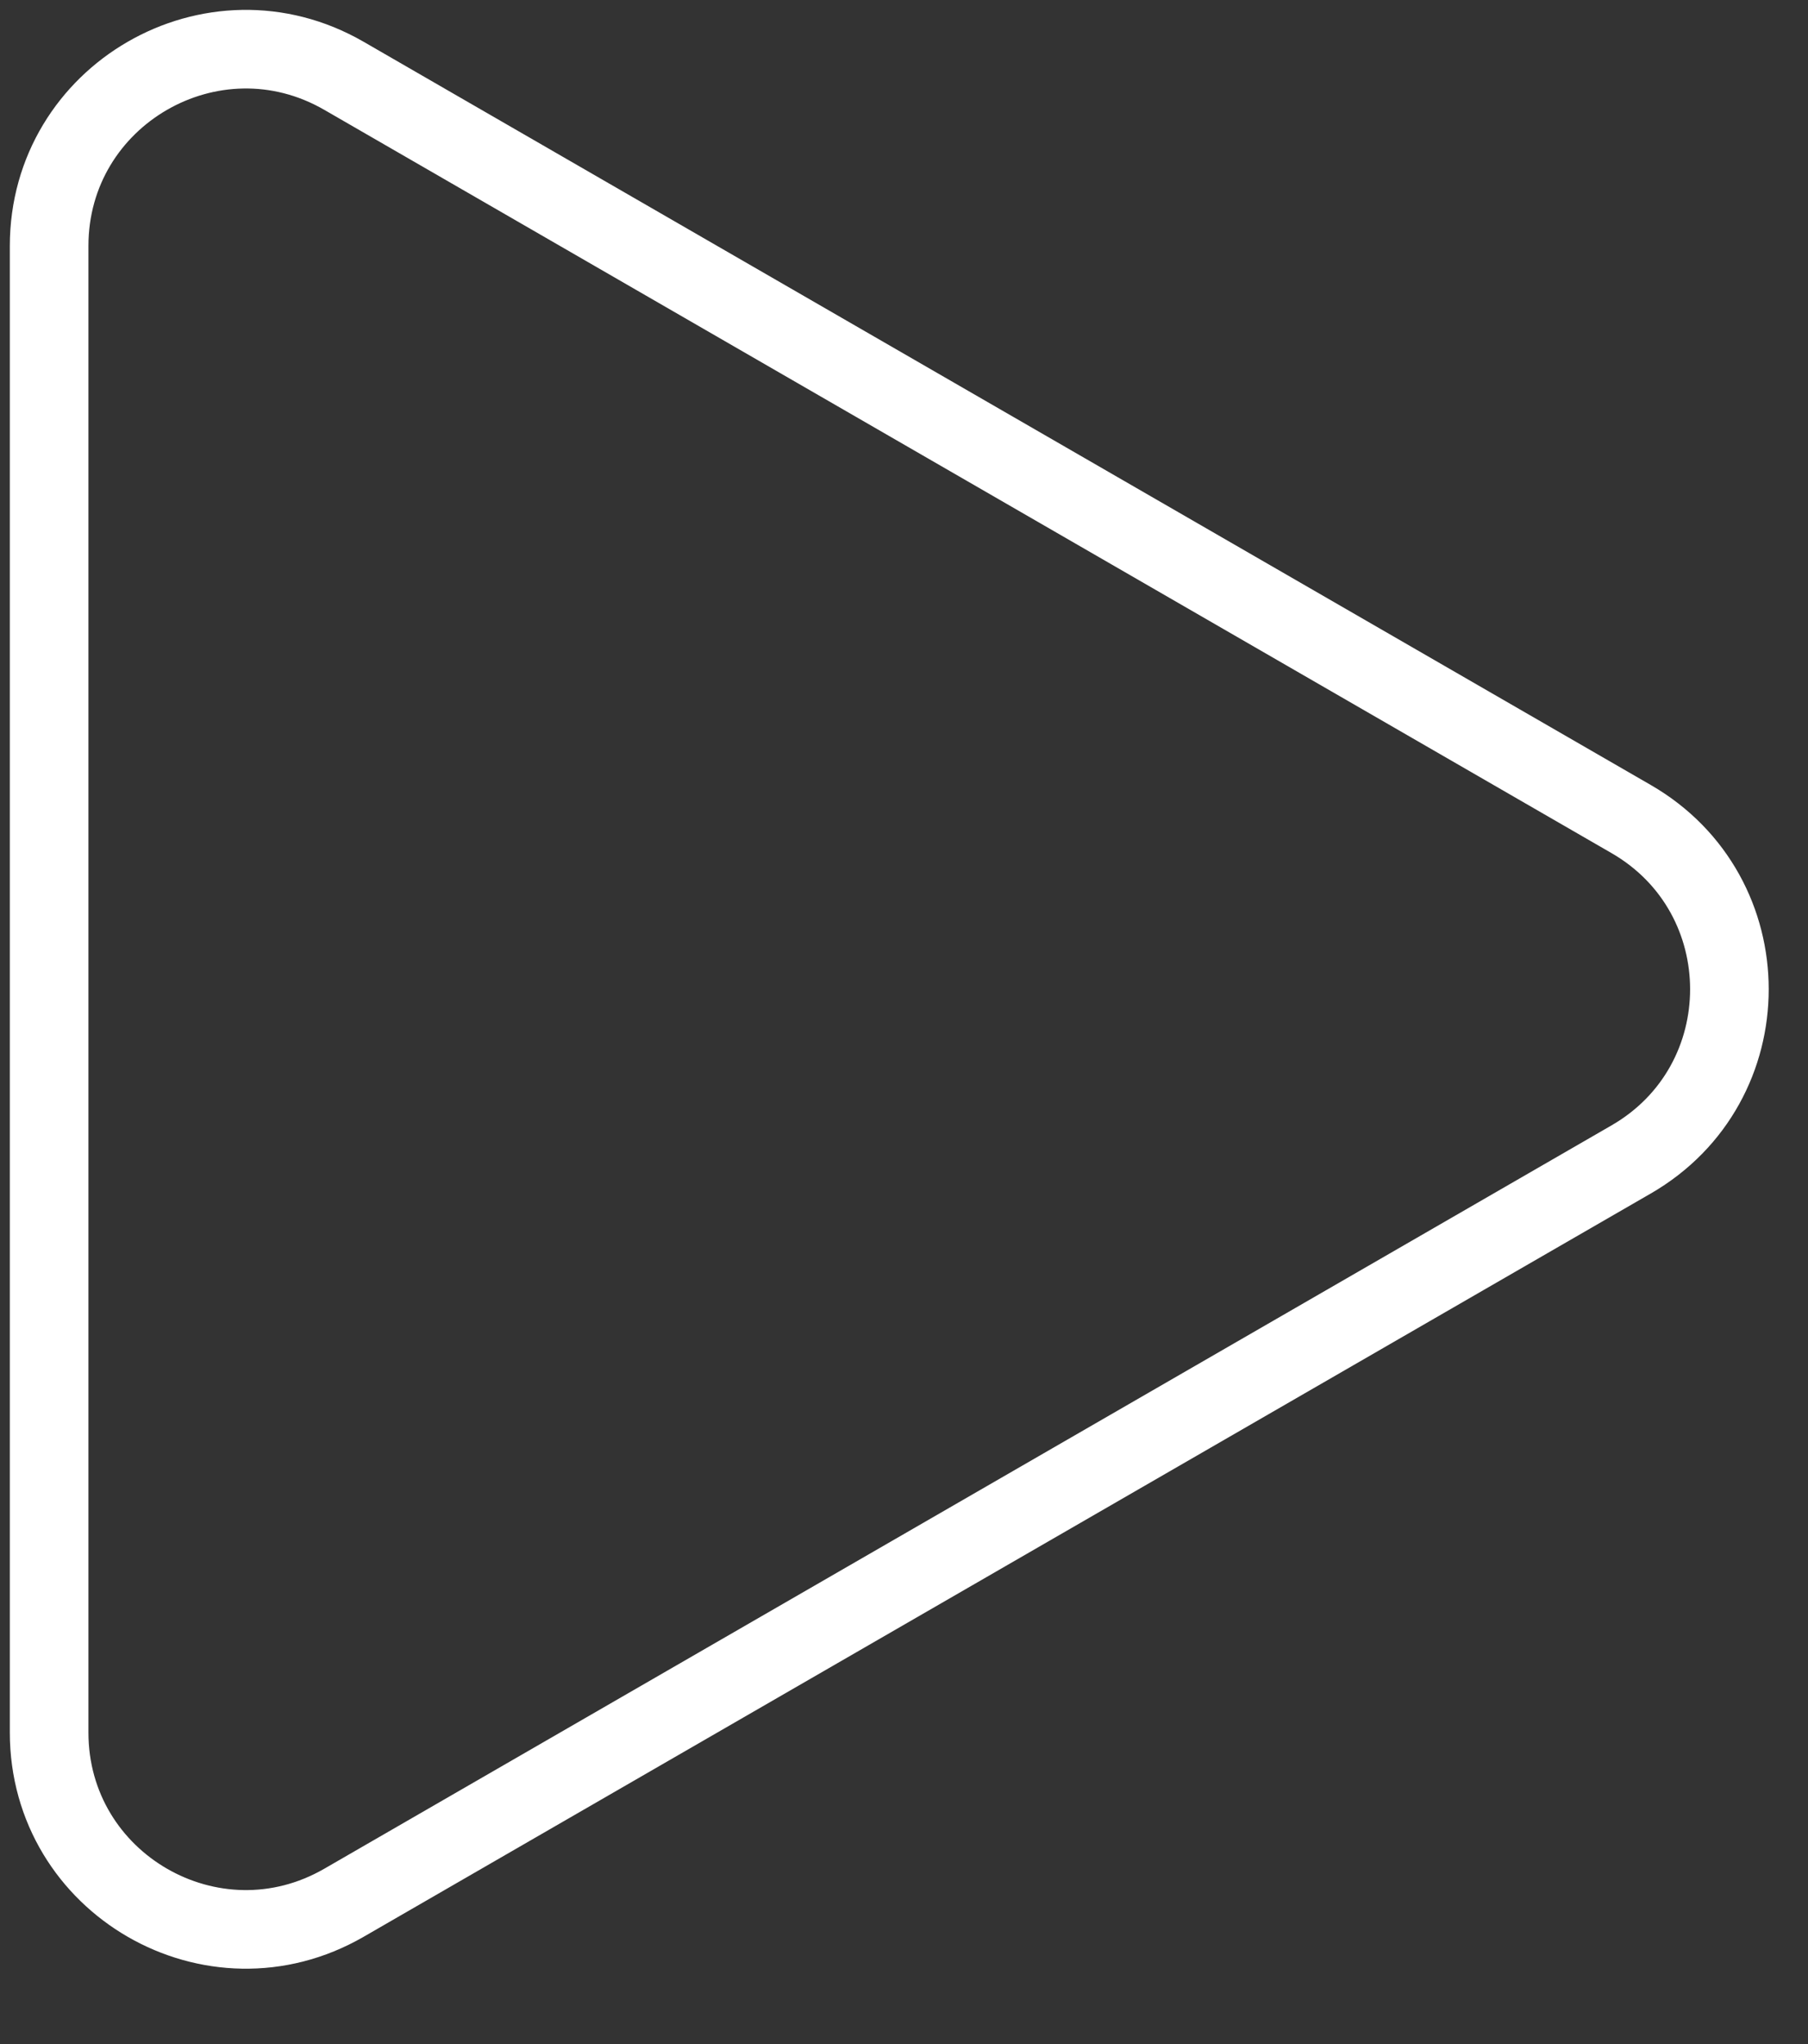 <svg width="23" height="26" viewBox="0 0 23 26" fill="none" xmlns="http://www.w3.org/2000/svg">
<rect x="0" y="0" width="23" height="26" fill="#333333" stroke="none"/>
<path d="M20.75 14.748L4.375 24.203C2.708 25.165 0.625 23.962 0.625 22.037L0.625 3.129C0.625 1.205 2.708 0.002 4.375 0.964L20.75 10.418C22.417 11.38 22.417 13.786 20.75 14.748Z" stroke="white"/>
</svg>
